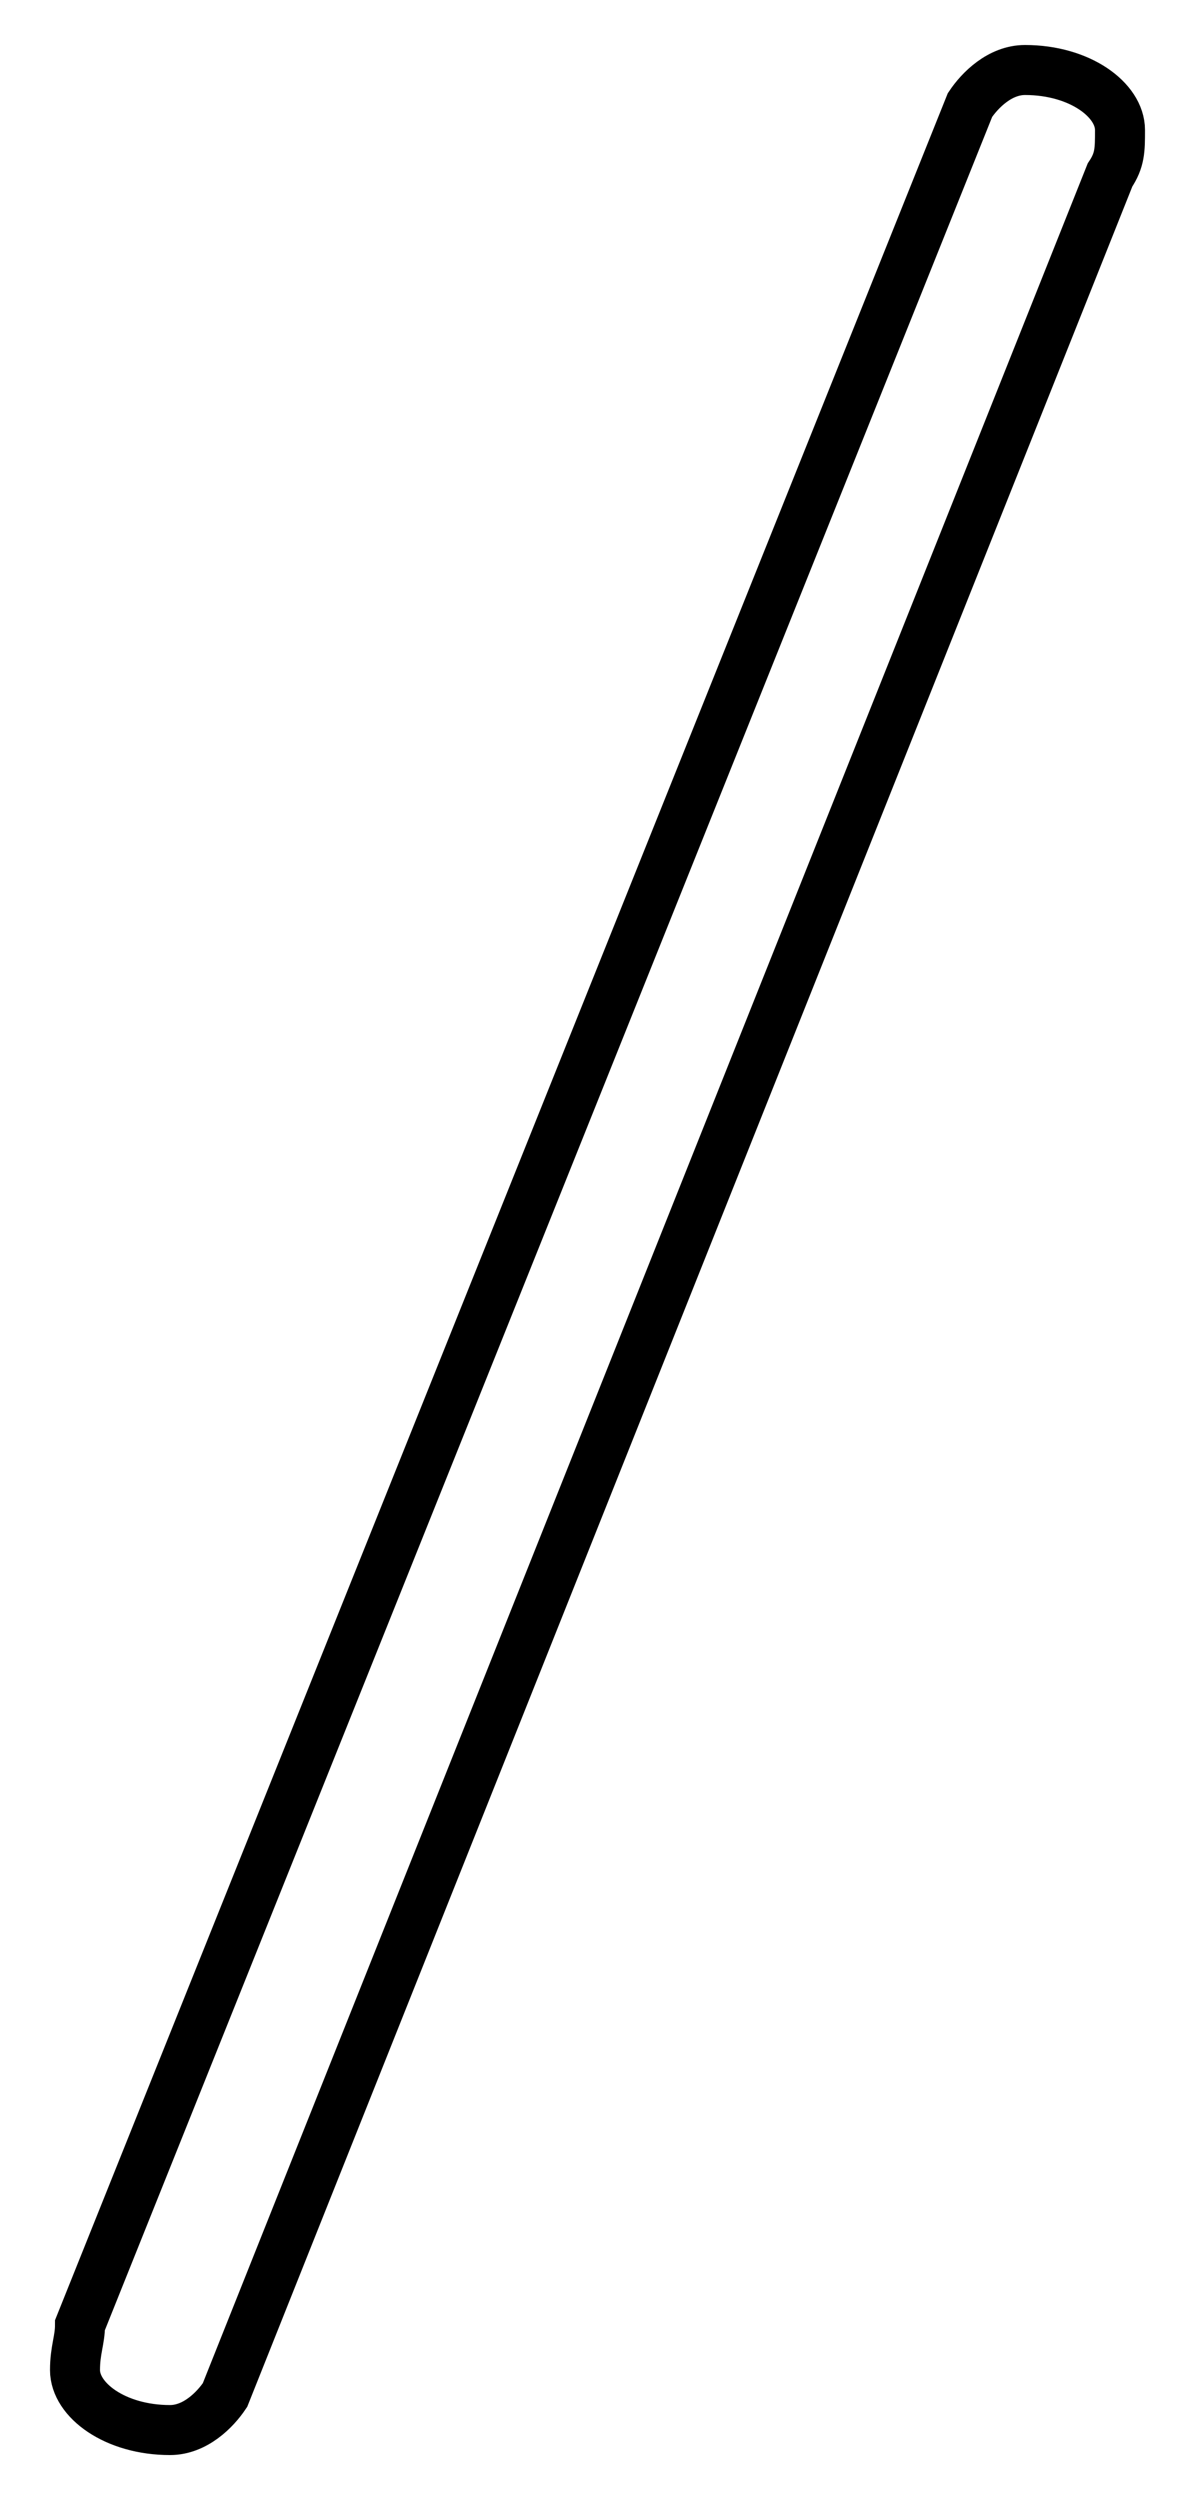 <?xml version='1.0' encoding='utf8'?>
<svg viewBox="0.0 -6.0 23.9 50.0" version="1.1" xmlns="http://www.w3.org/2000/svg">
<rect x="0.0" y="-6.0" width="23.9" height="50.0" fill="#808080" stroke="none"/>
<rect x="-1000" y="-1000" width="2000" height="2000" stroke="white" fill="white"/>
<g style="fill:white;stroke:#000000;  stroke-width:1">
<path d="M 22.2 -40.5 L 4.5 3.9 C 4.3 4.2 3.9 4.6 3.4 4.6 C 2.3 4.6 1.5 4.0 1.5 3.4 C 1.5 3.0 1.6 2.8 1.6 2.5 L 19.4 -41.9 C 19.6 -42.2 20.0 -42.6 20.5 -42.6 C 21.6 -42.6 22.4 -42.0 22.4 -41.4 C 22.4 -41.0 22.4 -40.8 22.2 -40.5 Z" transform="translate(0.0 38.0)" />
</g>
</svg>